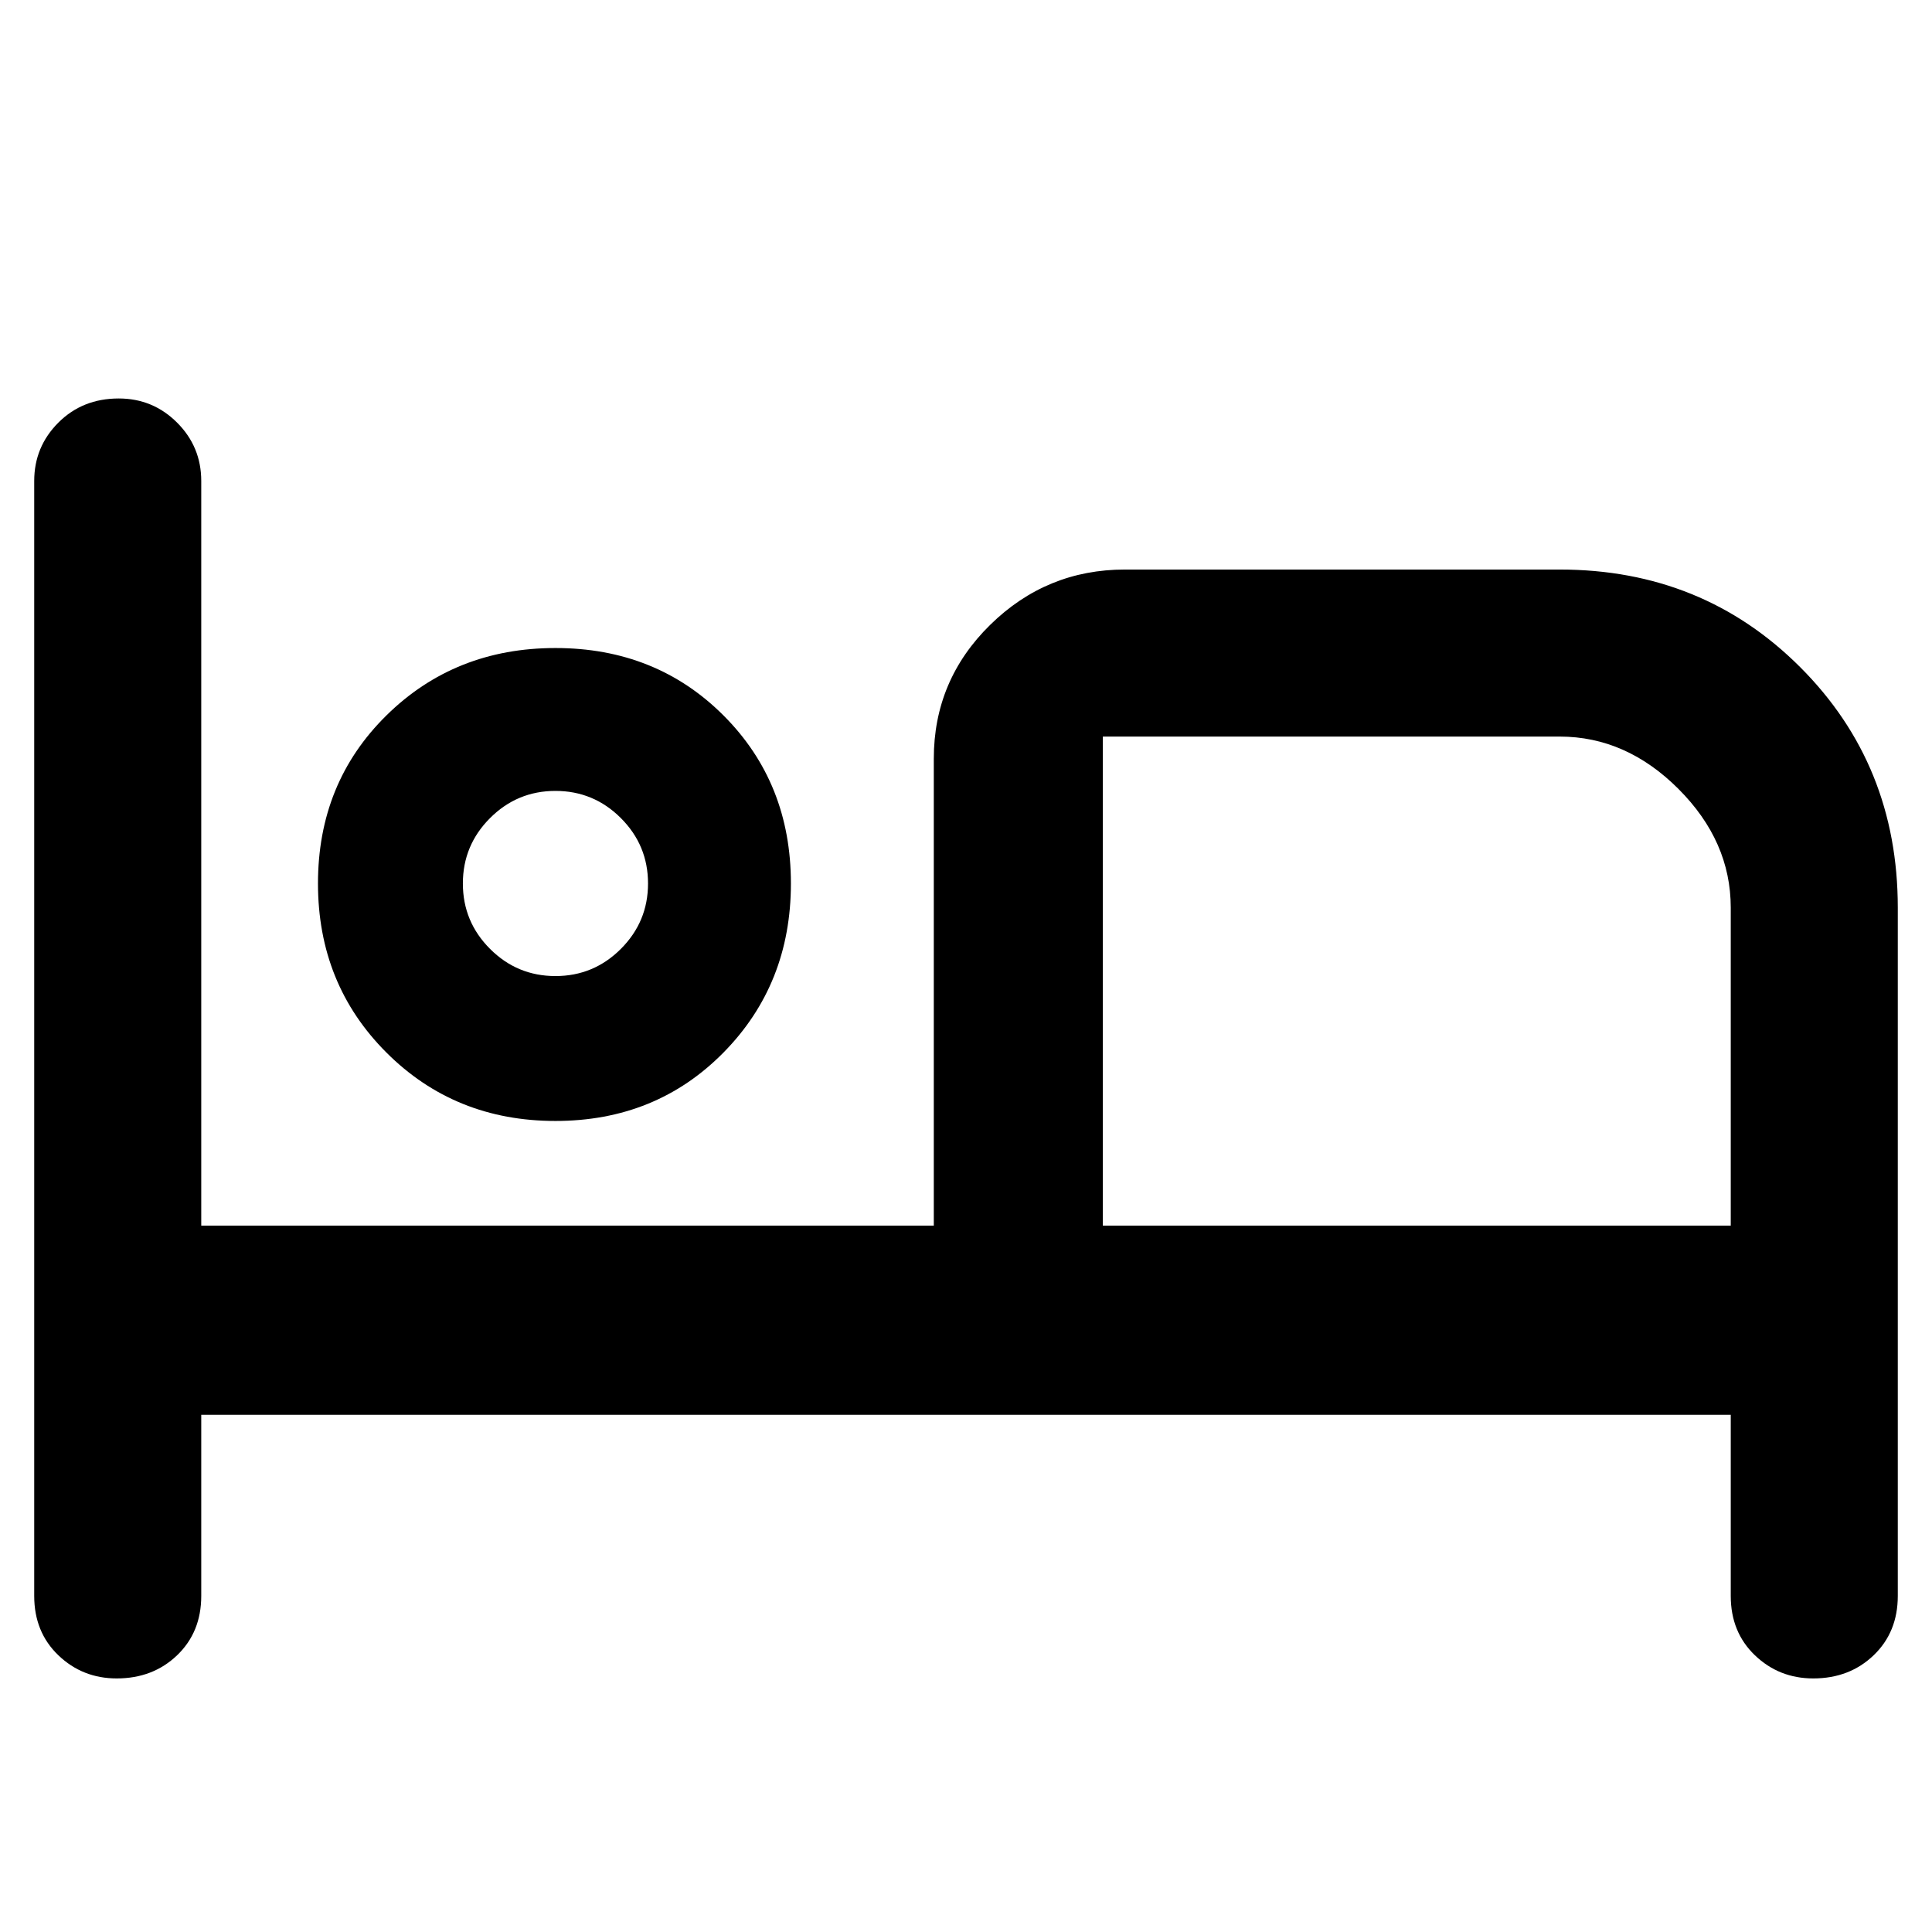 <svg xmlns="http://www.w3.org/2000/svg" height="48" width="48"><path d="M2.9 41.7Q2.05 41.7 1.45 41.125Q0.85 40.55 0.85 39.65V11.95Q0.85 11.1 1.45 10.5Q2.05 9.9 2.95 9.9Q3.8 9.9 4.4 10.5Q5 11.1 5 11.95V30.45H23.2V18.85Q23.2 16.9 24.6 15.525Q26 14.15 27.95 14.15H38.75Q42.3 14.15 44.725 16.575Q47.15 19 47.15 22.55V39.65Q47.15 40.55 46.55 41.125Q45.95 41.7 45.05 41.7Q44.2 41.7 43.6 41.125Q43 40.55 43 39.65V35.15H5V39.65Q5 40.55 4.4 41.125Q3.8 41.7 2.9 41.7ZM13.8 27.85Q11.3 27.85 9.6 26.15Q7.9 24.45 7.9 21.95Q7.9 19.45 9.6 17.775Q11.3 16.1 13.8 16.1Q16.3 16.1 17.975 17.775Q19.65 19.45 19.65 21.95Q19.65 24.45 17.975 26.15Q16.3 27.85 13.8 27.85ZM27.4 30.45H43V22.55Q43 20.9 41.7 19.6Q40.4 18.3 38.75 18.3H27.4ZM13.8 24.25Q14.75 24.25 15.425 23.575Q16.1 22.9 16.1 21.95Q16.1 21 15.425 20.325Q14.75 19.65 13.8 19.65Q12.85 19.65 12.175 20.325Q11.5 21 11.5 21.95Q11.5 22.9 12.175 23.575Q12.85 24.25 13.8 24.25ZM13.8 21.95Q13.8 21.95 13.8 21.95Q13.8 21.95 13.8 21.95Q13.8 21.95 13.8 21.95Q13.8 21.95 13.8 21.95Q13.8 21.95 13.8 21.95Q13.8 21.95 13.8 21.95Q13.8 21.95 13.8 21.95Q13.8 21.95 13.8 21.95ZM27.4 18.3Q27.4 18.3 27.4 18.3Q27.4 18.3 27.4 18.3V30.45Z"/></svg>